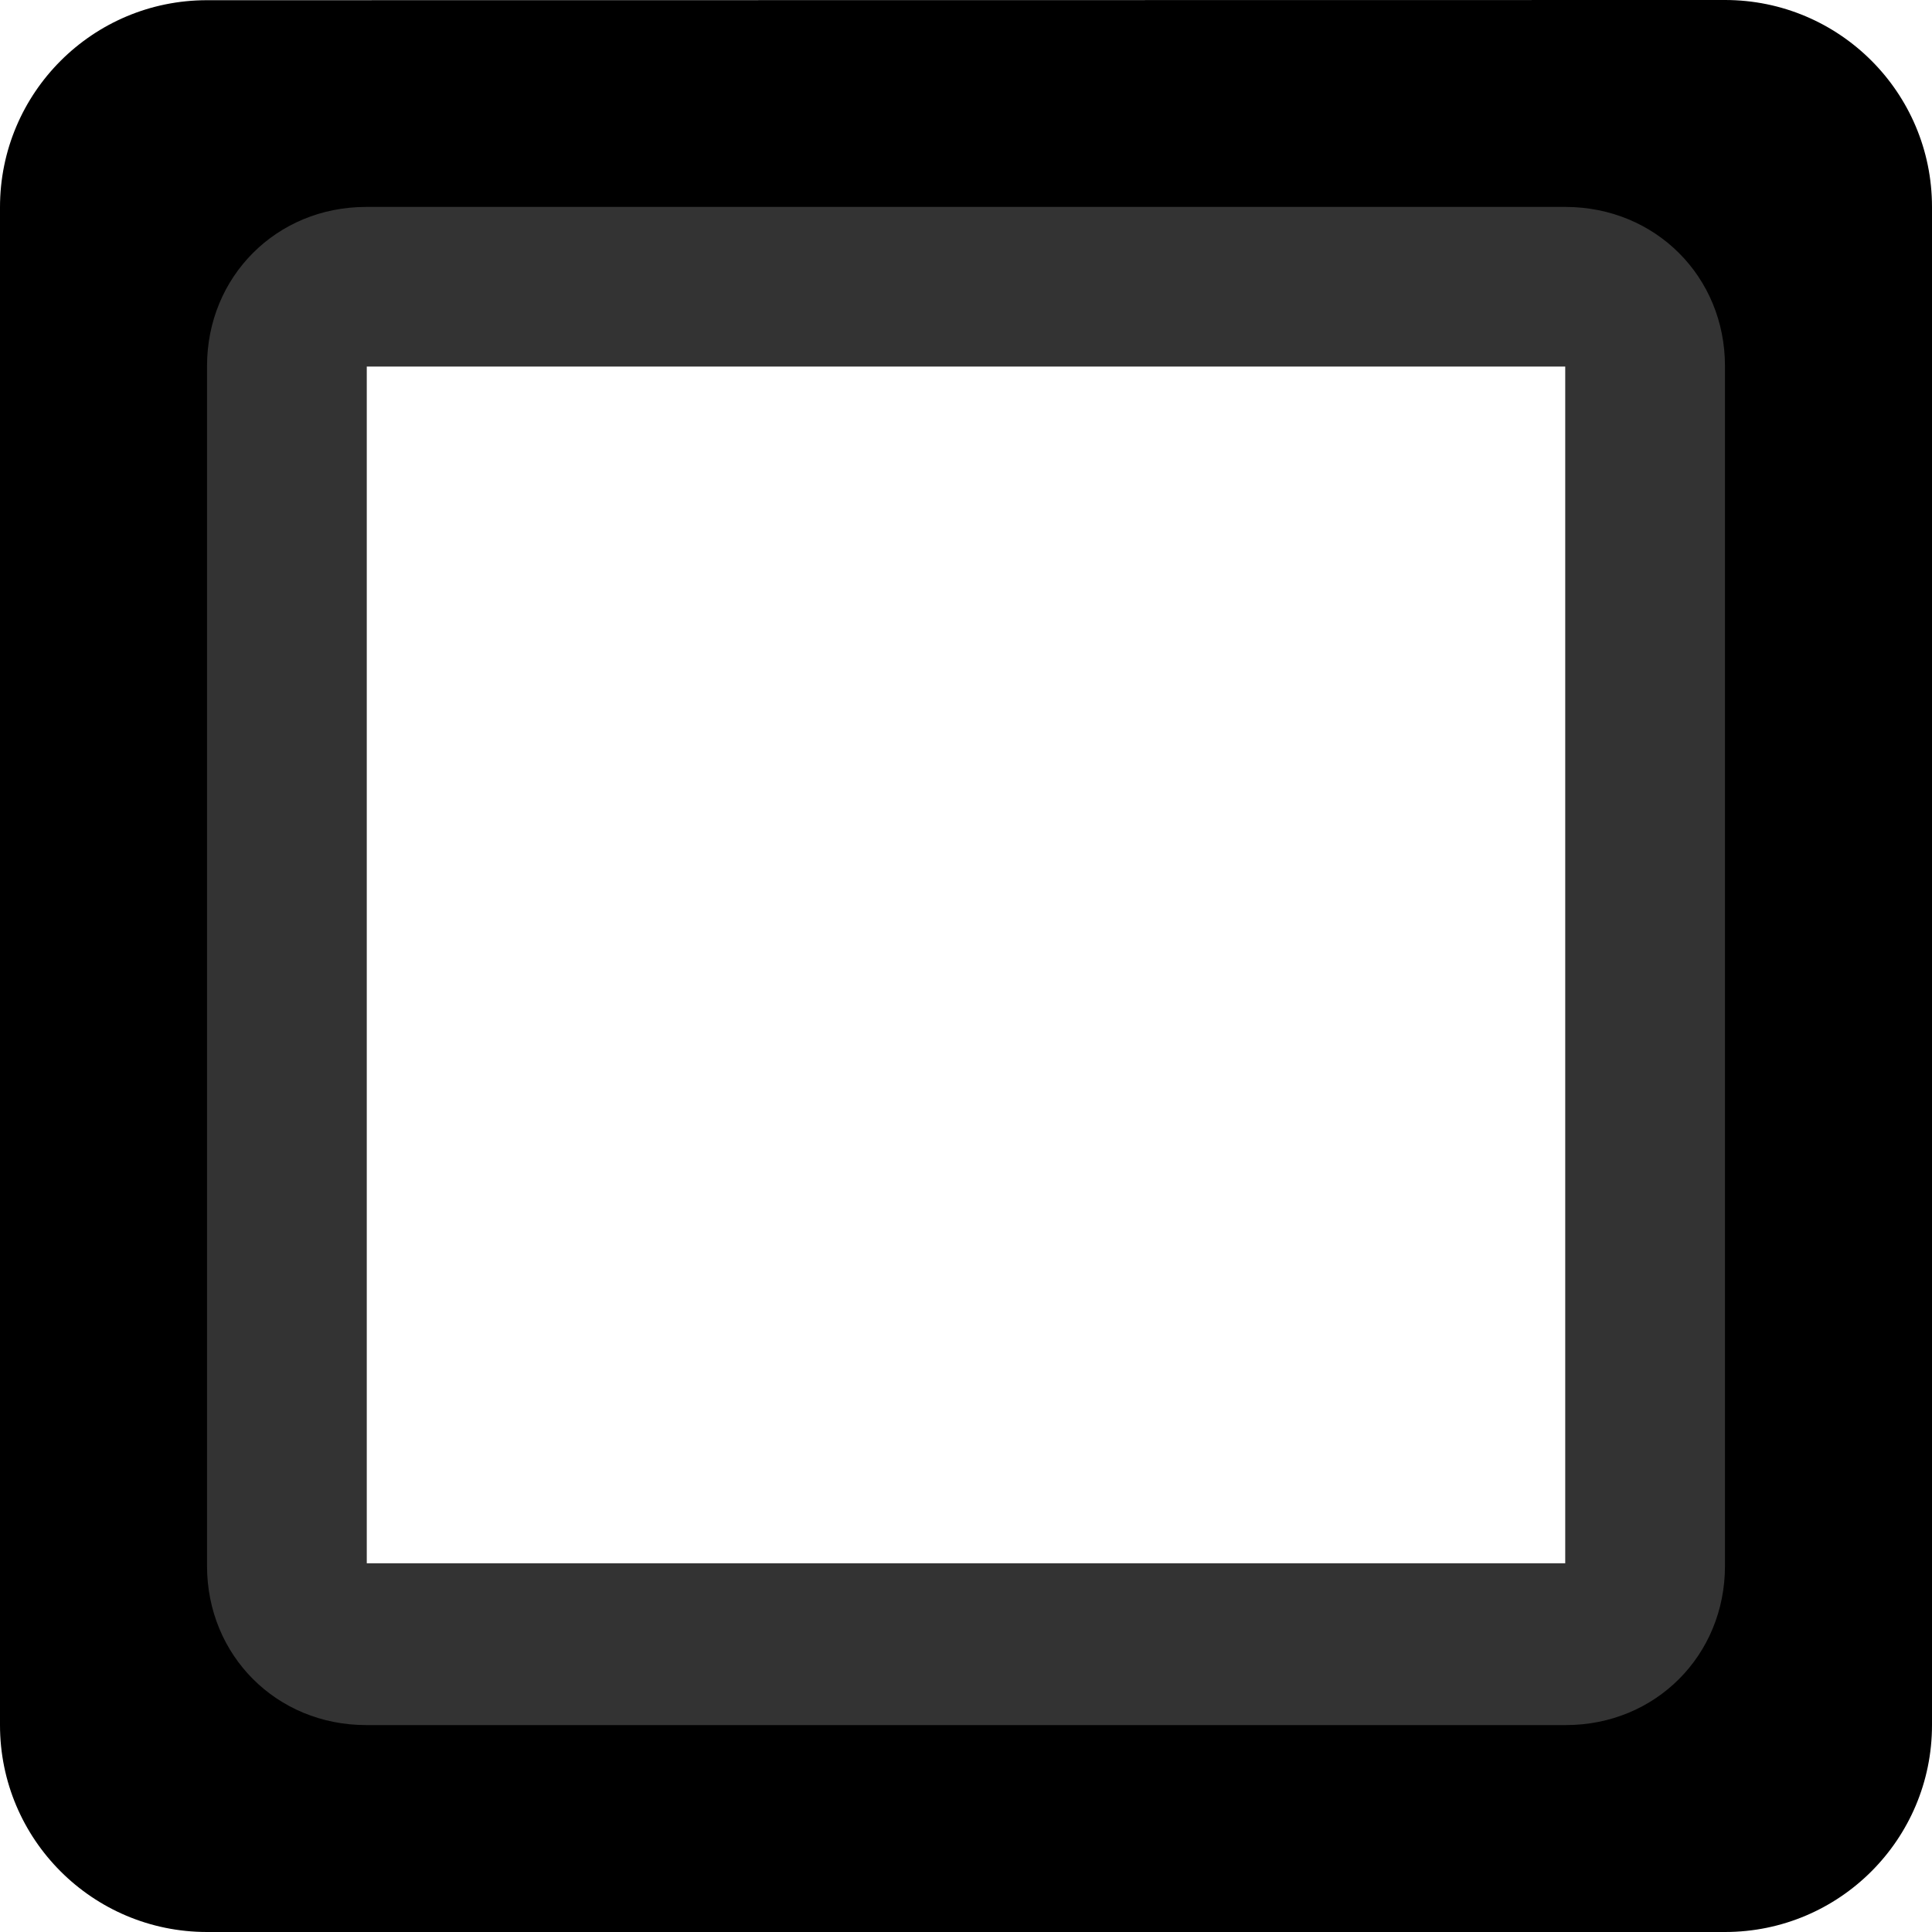 <svg width="19" height="19" viewBox="0 0 19 19" fill="none" xmlns="http://www.w3.org/2000/svg">
<path d="M15.393 2H9.5H3.607C2.72 2 2 2.719 2 3.605V15.374C2 16.261 2.72 16.979 3.607 16.979H15.393C16.28 16.979 17 16.261 17 15.374V3.605C17 2.719 16.28 2 15.393 2ZM15.393 15.374H3.607V3.605H9.5H15.393V15.374Z" fill="#333333"/>
<path d="M16.964 0L2.036 0.002C0.911 0.002 0 0.913 0 2.038V16.965C0 18.089 0.911 19 2.036 19H16.964C18.089 19 19 18.089 19 16.965L19 2.035C19 0.911 18.089 0 16.964 0ZM16.964 15.4C16.964 16.28 16.28 16.965 15.4 16.965C14.8 16.965 4.2 16.965 3.6 16.965C2.72 16.965 2.036 16.28 2.036 15.4C2.036 14.8 2.036 4.2 2.036 3.6C2.036 2.72 2.72 2.035 3.6 2.035C4.2 2.035 14.8 2.034 15.4 2.035C16.28 2.038 16.964 2.72 16.964 3.6C16.964 4.2 16.964 14.8 16.964 15.4Z" fill="black"/>
</svg>
